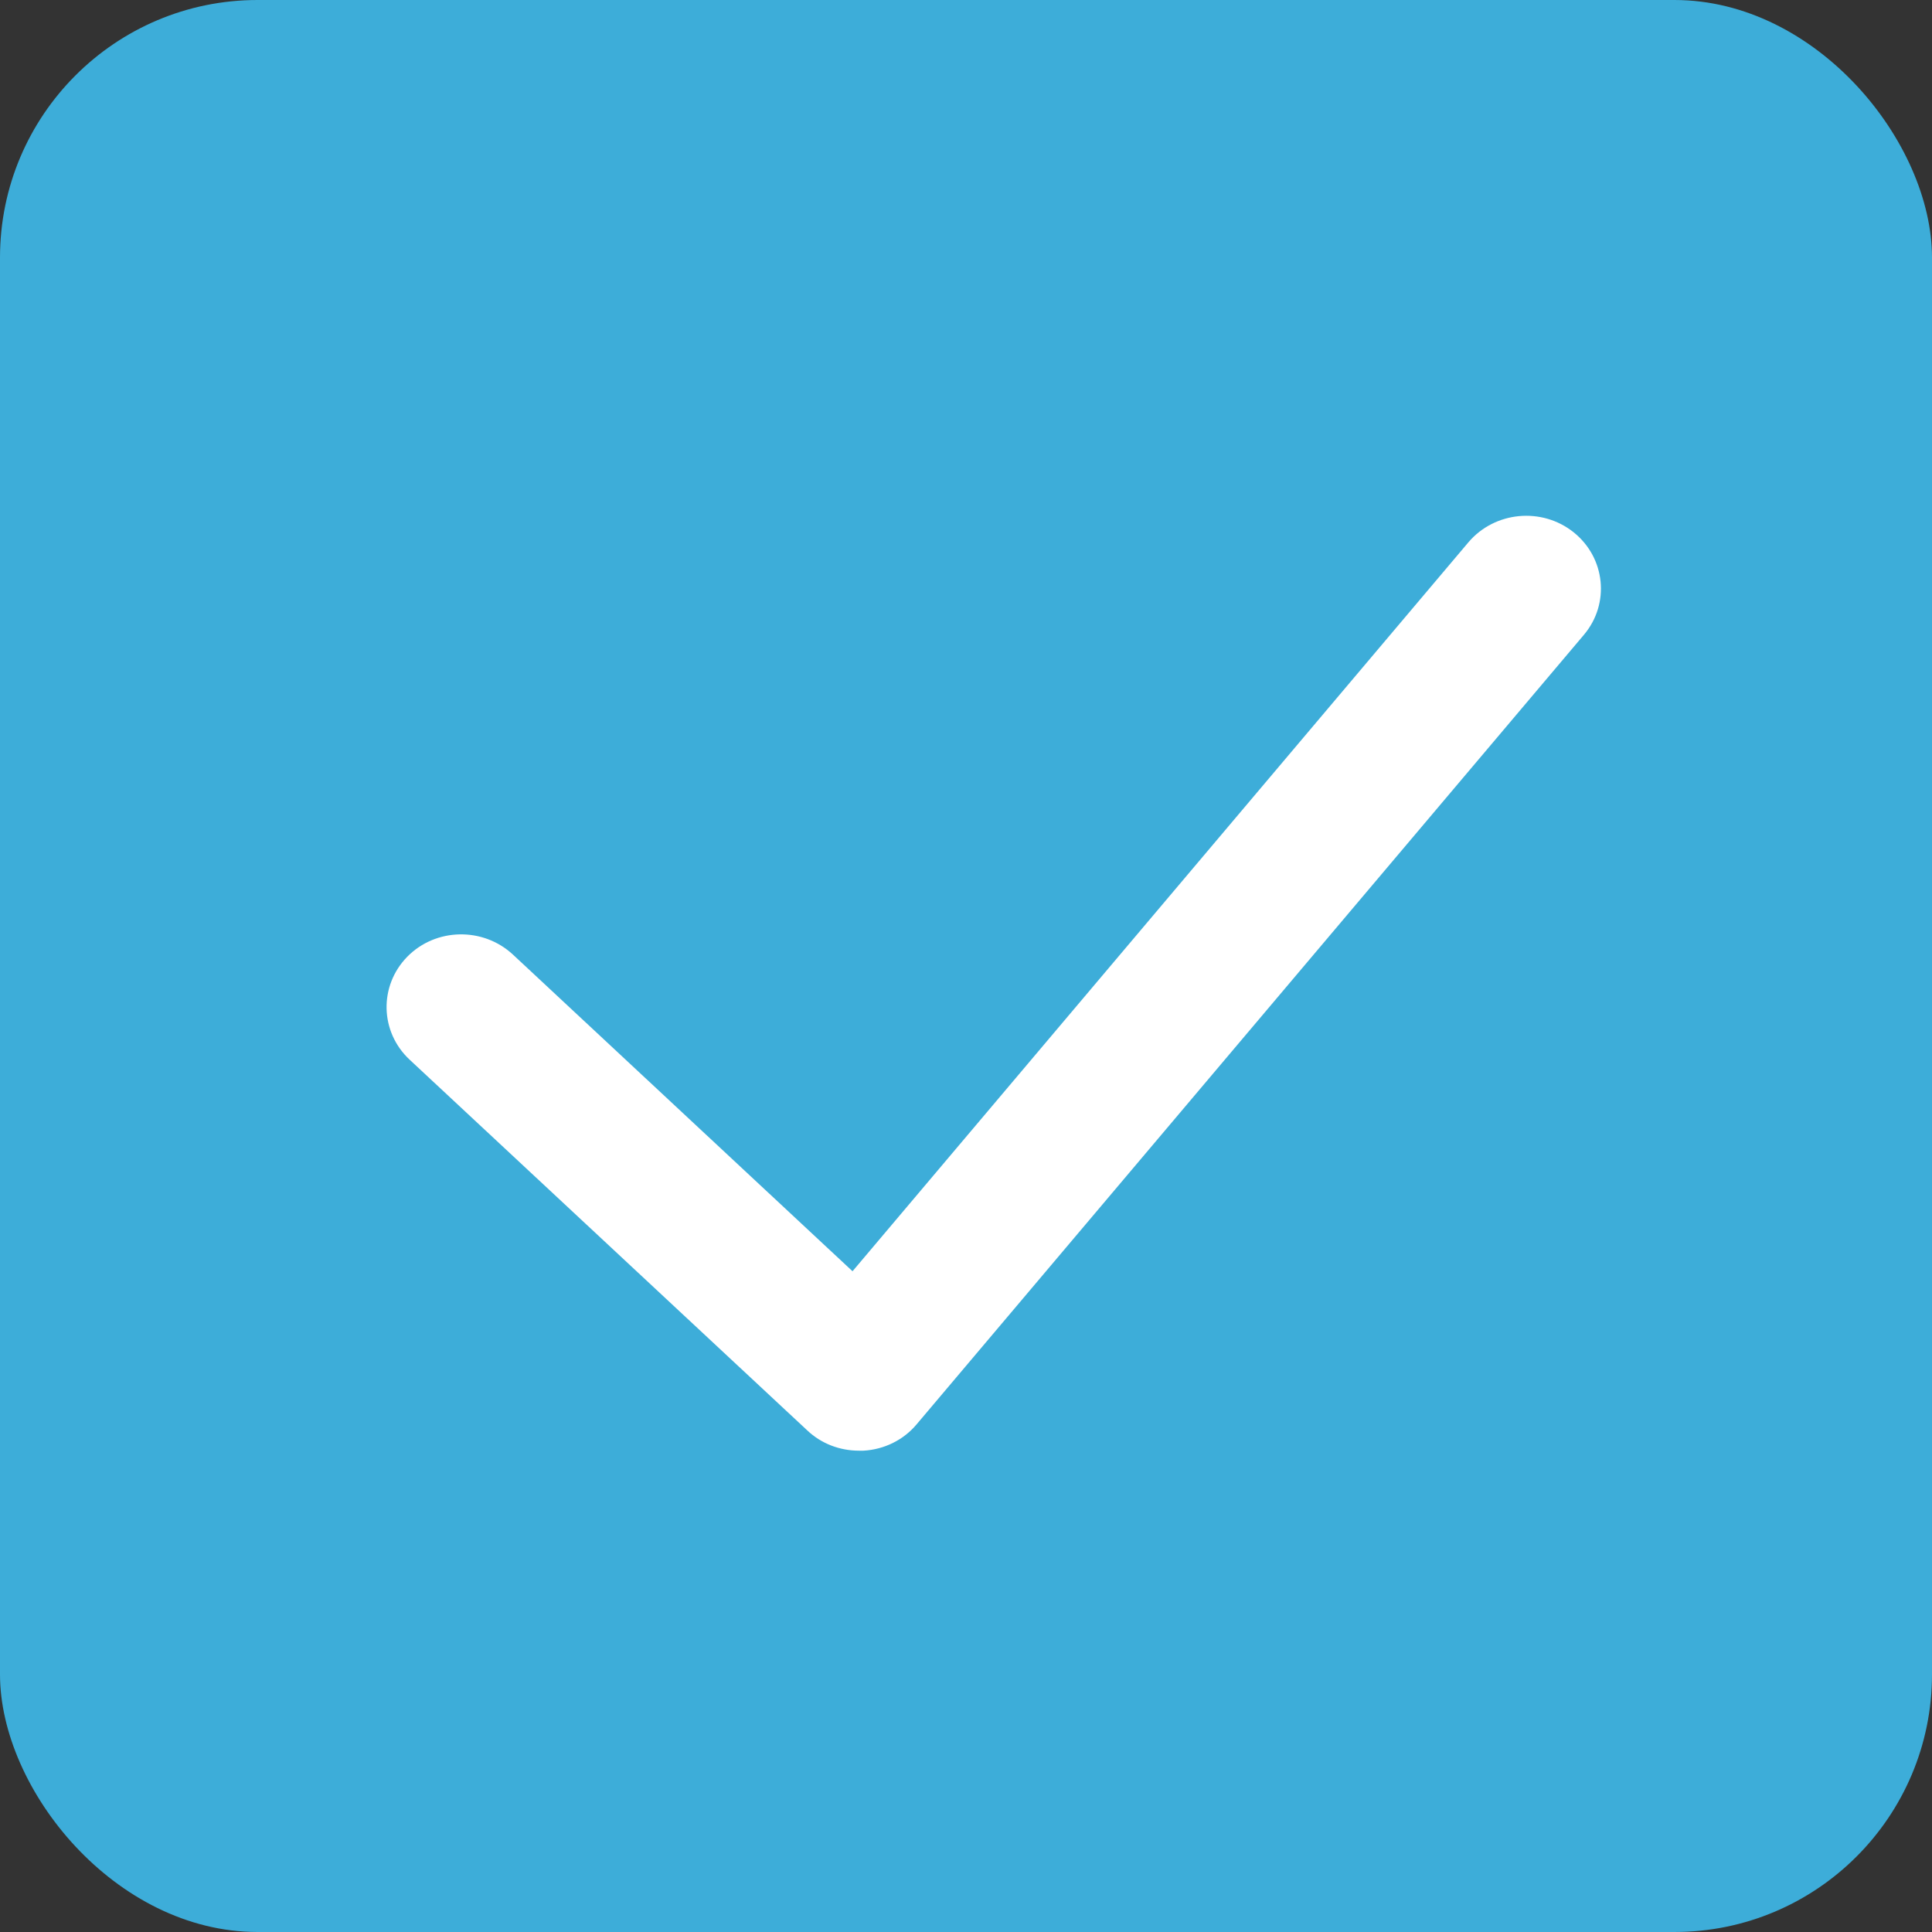<?xml version="1.0" encoding="UTF-8"?>
<svg width="15px" height="15px" viewBox="0 0 15 15" version="1.1" xmlns="http://www.w3.org/2000/svg" xmlns:xlink="http://www.w3.org/1999/xlink">
    <rect x="0" y="0" width="15" height="15" fill="#333333" stroke="none"/>
    <!-- Generator: Sketch 48.2 (47327) - http://www.bohemiancoding.com/sketch -->
    <title>07_10.tick03</title>
    <desc>Created with Sketch.</desc>
    <defs></defs>
    <g id="07_10.个人中心(API01)" stroke="none" stroke-width="1" fill="none" fill-rule="evenodd" transform="translate(-699, -1063)">
        <g id="Group-34" transform="translate(390, 446)">
            <g id="Group-26-Copy" transform="translate(0, 407)">
                <g id="Group-17" transform="translate(219, 68)">
                    <g id="Group-16" transform="translate(0, 118)">
                        <g id="Group-11" transform="translate(90, 24)">
                            <g id="07_10.tick03">
                                <rect id="Rectangle-5" fill="#3DADD9" x="0" y="0" width="15" height="15" rx="2"></rect>
                                <g id="勾选" transform="translate(3, 4)" fill="#FFFFFF" fill-rule="nonzero">
                                    <path d="M3.669,7.263 C3.519,7.263 3.376,7.208 3.268,7.106 L0.18,4.227 C-0.051,4.011 -0.059,3.654 0.162,3.428 C0.383,3.203 0.75,3.196 0.982,3.411 L3.619,5.87 L8.401,0.21 C8.605,-0.03 8.971,-0.065 9.218,0.133 C9.465,0.331 9.501,0.687 9.298,0.928 L4.117,7.058 C4.015,7.18 3.865,7.254 3.704,7.263 L3.669,7.263 Z" id="Shape"></path>
                                </g>
                            </g>
                        </g>
                    </g>
                </g>
            </g>
        </g>
    </g>
</svg>